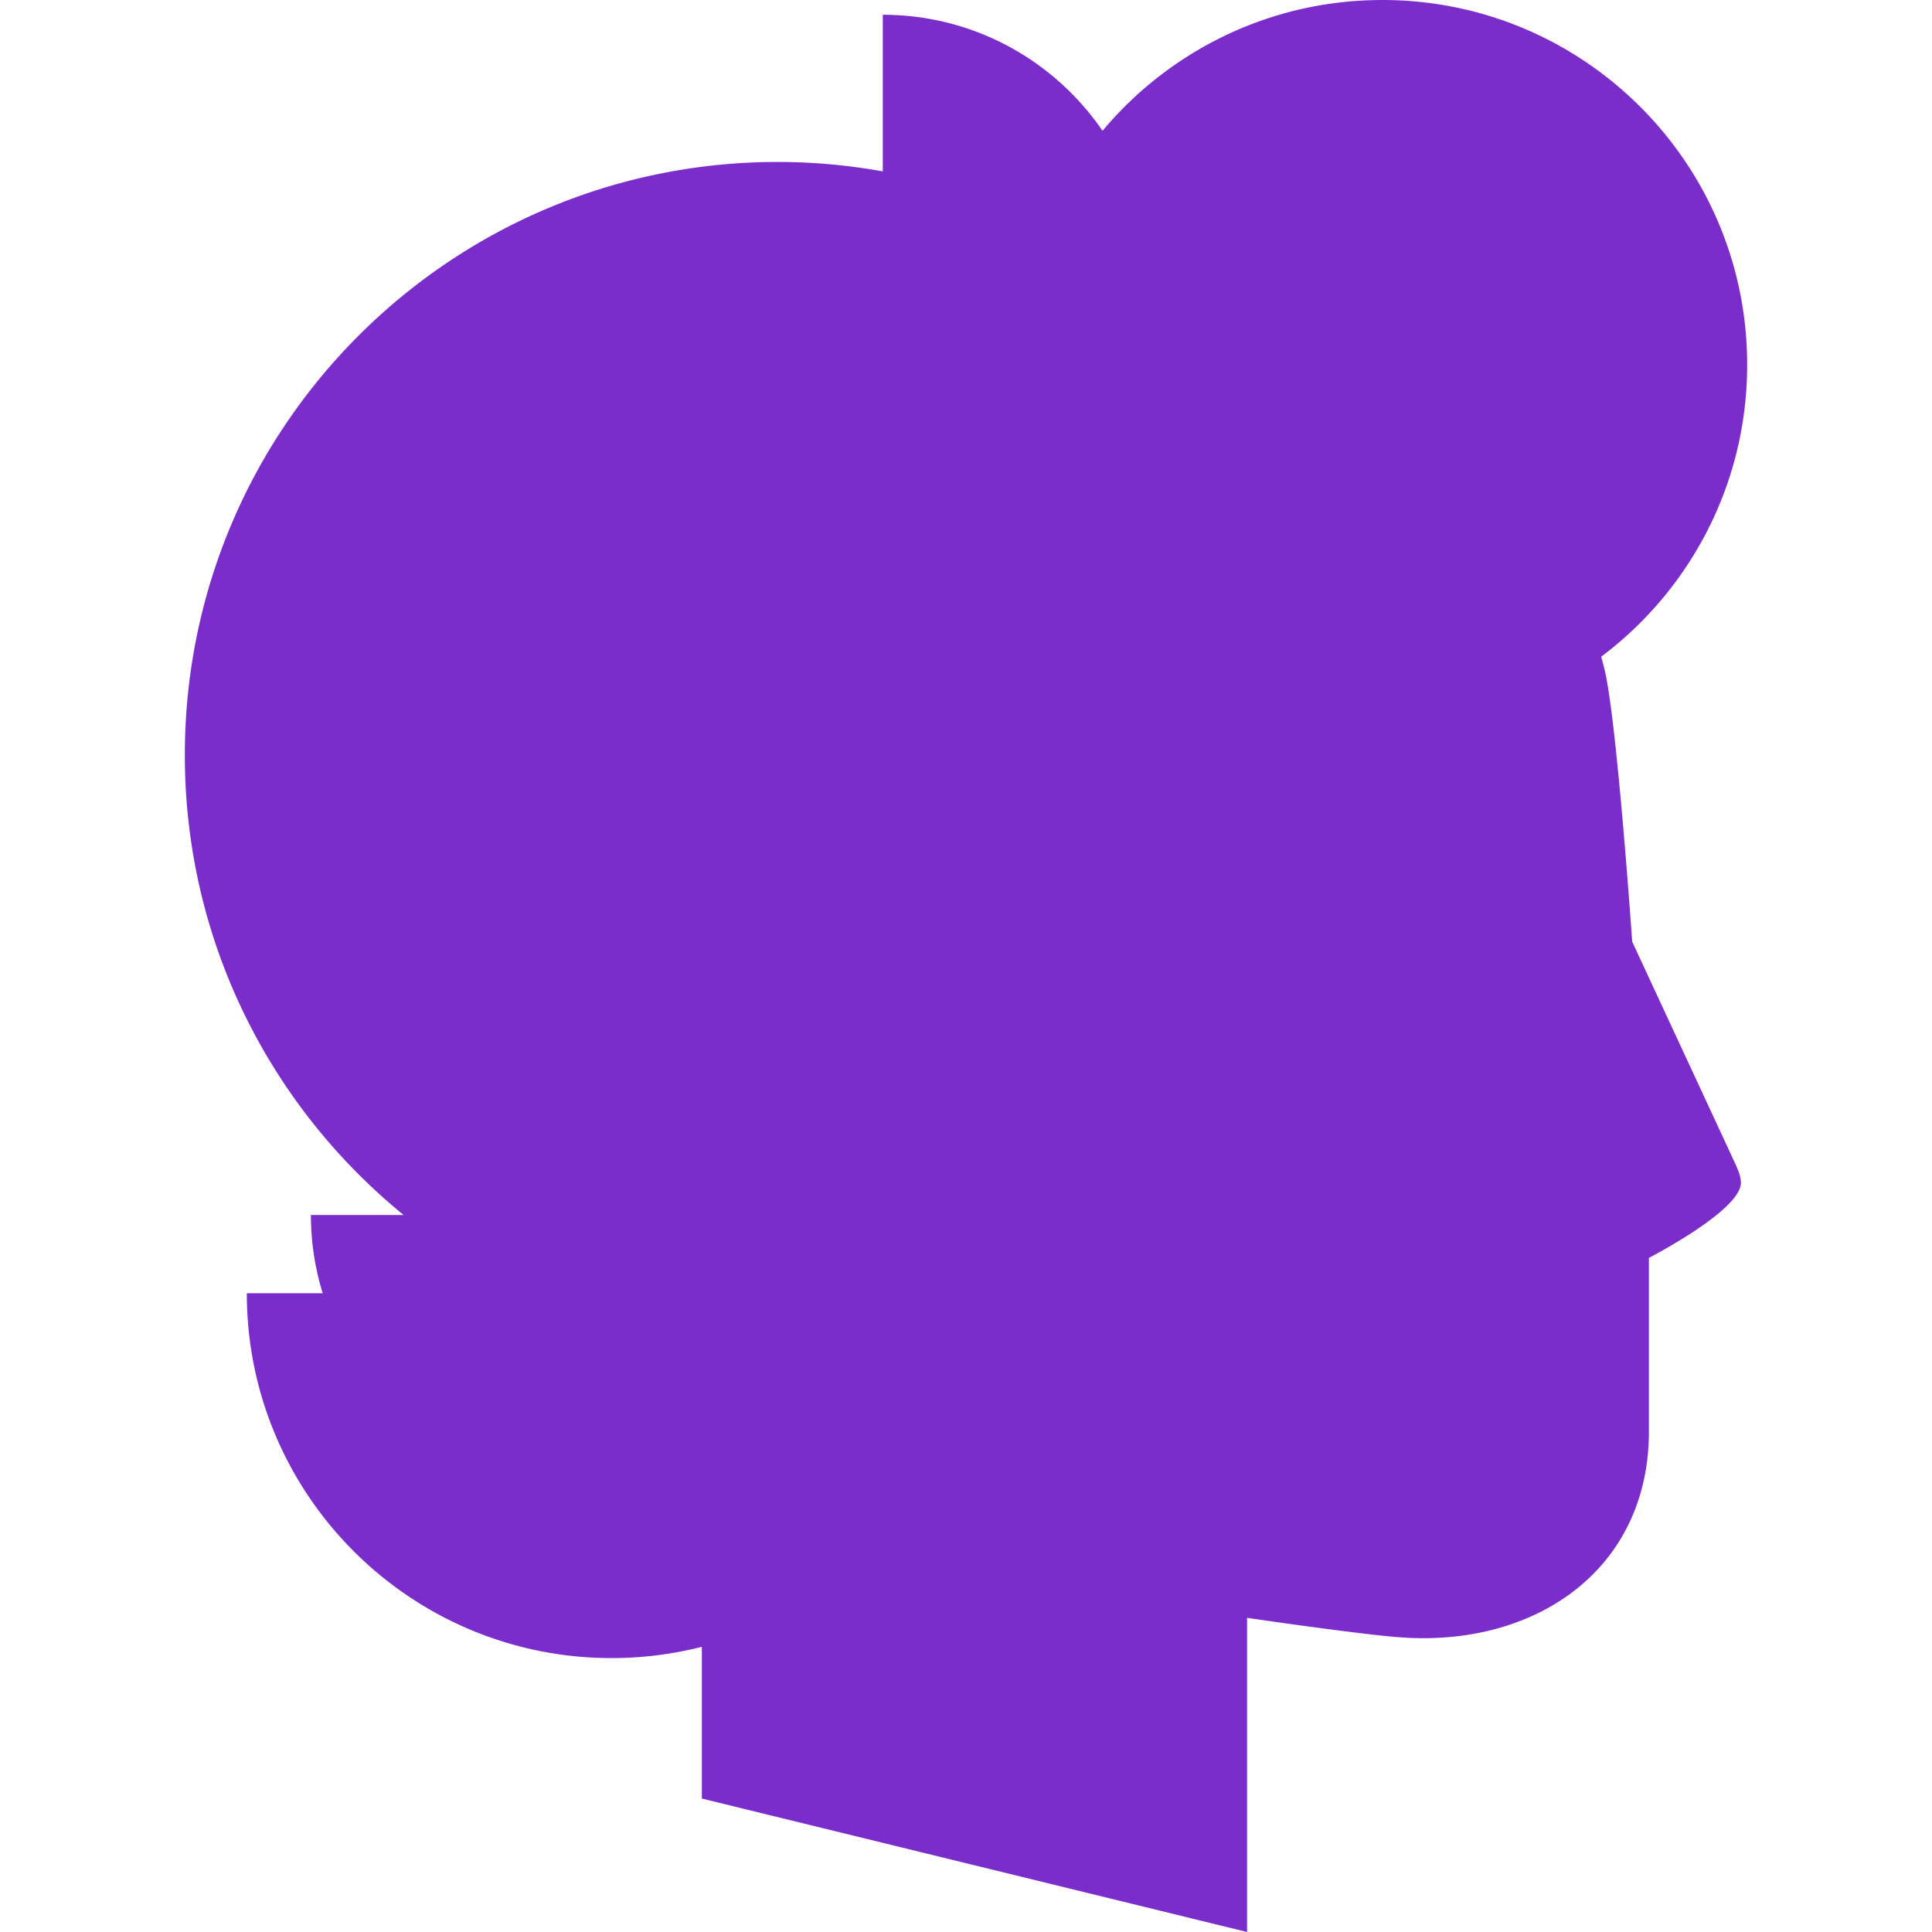 <svg xmlns="http://www.w3.org/2000/svg" viewBox="13.732 4.948 72.536 89.699" height="20" width="20"><path fill="#7B2DCB" d="M80.93 48.668s-.703-10.167-1.27-12.576c-.051-.22-.111-.438-.169-.655 4.115-3.09 6.777-8.01 6.777-13.552 0-9.354-7.584-16.937-16.938-16.937-5.218 0-9.884 2.362-12.991 6.073-2.227-3.251-5.965-5.387-10.203-5.387v7.271a27.615 27.615 0 0 0-4.869-.438c-15.205 0-27.535 12.329-27.535 27.536 0 8.615 3.961 16.305 10.157 21.354h-4.303c0 1.266.192 2.484.546 3.635H16.61c0 9.352 7.585 16.938 16.938 16.938 1.445 0 2.849-.184 4.188-.523v7.045l25.314 6.195V80.061s5.441.803 7.27.916c6.273.393 11.386-3.266 11.386-9.559v-8.07s4.271-2.198 4.271-3.481c0-.324-.151-.635-.269-.908L80.93 48.668z"/></svg>